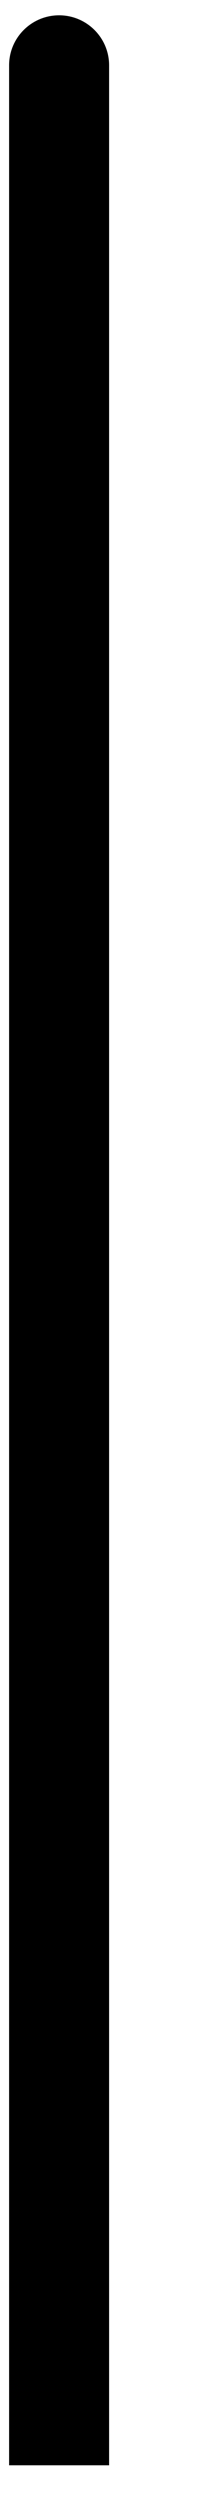 <svg width="2" height="25" viewBox="0 0 2 25" fill="none" xmlns="http://www.w3.org/2000/svg">
<path d="M1.091 0.653C1.091 0.377 0.867 0.153 0.591 0.153C0.315 0.153 0.091 0.377 0.091 0.653H1.091ZM0.091 0.653V24.653H1.091V0.653H0.091Z" fill="currentColor"/>
</svg>
